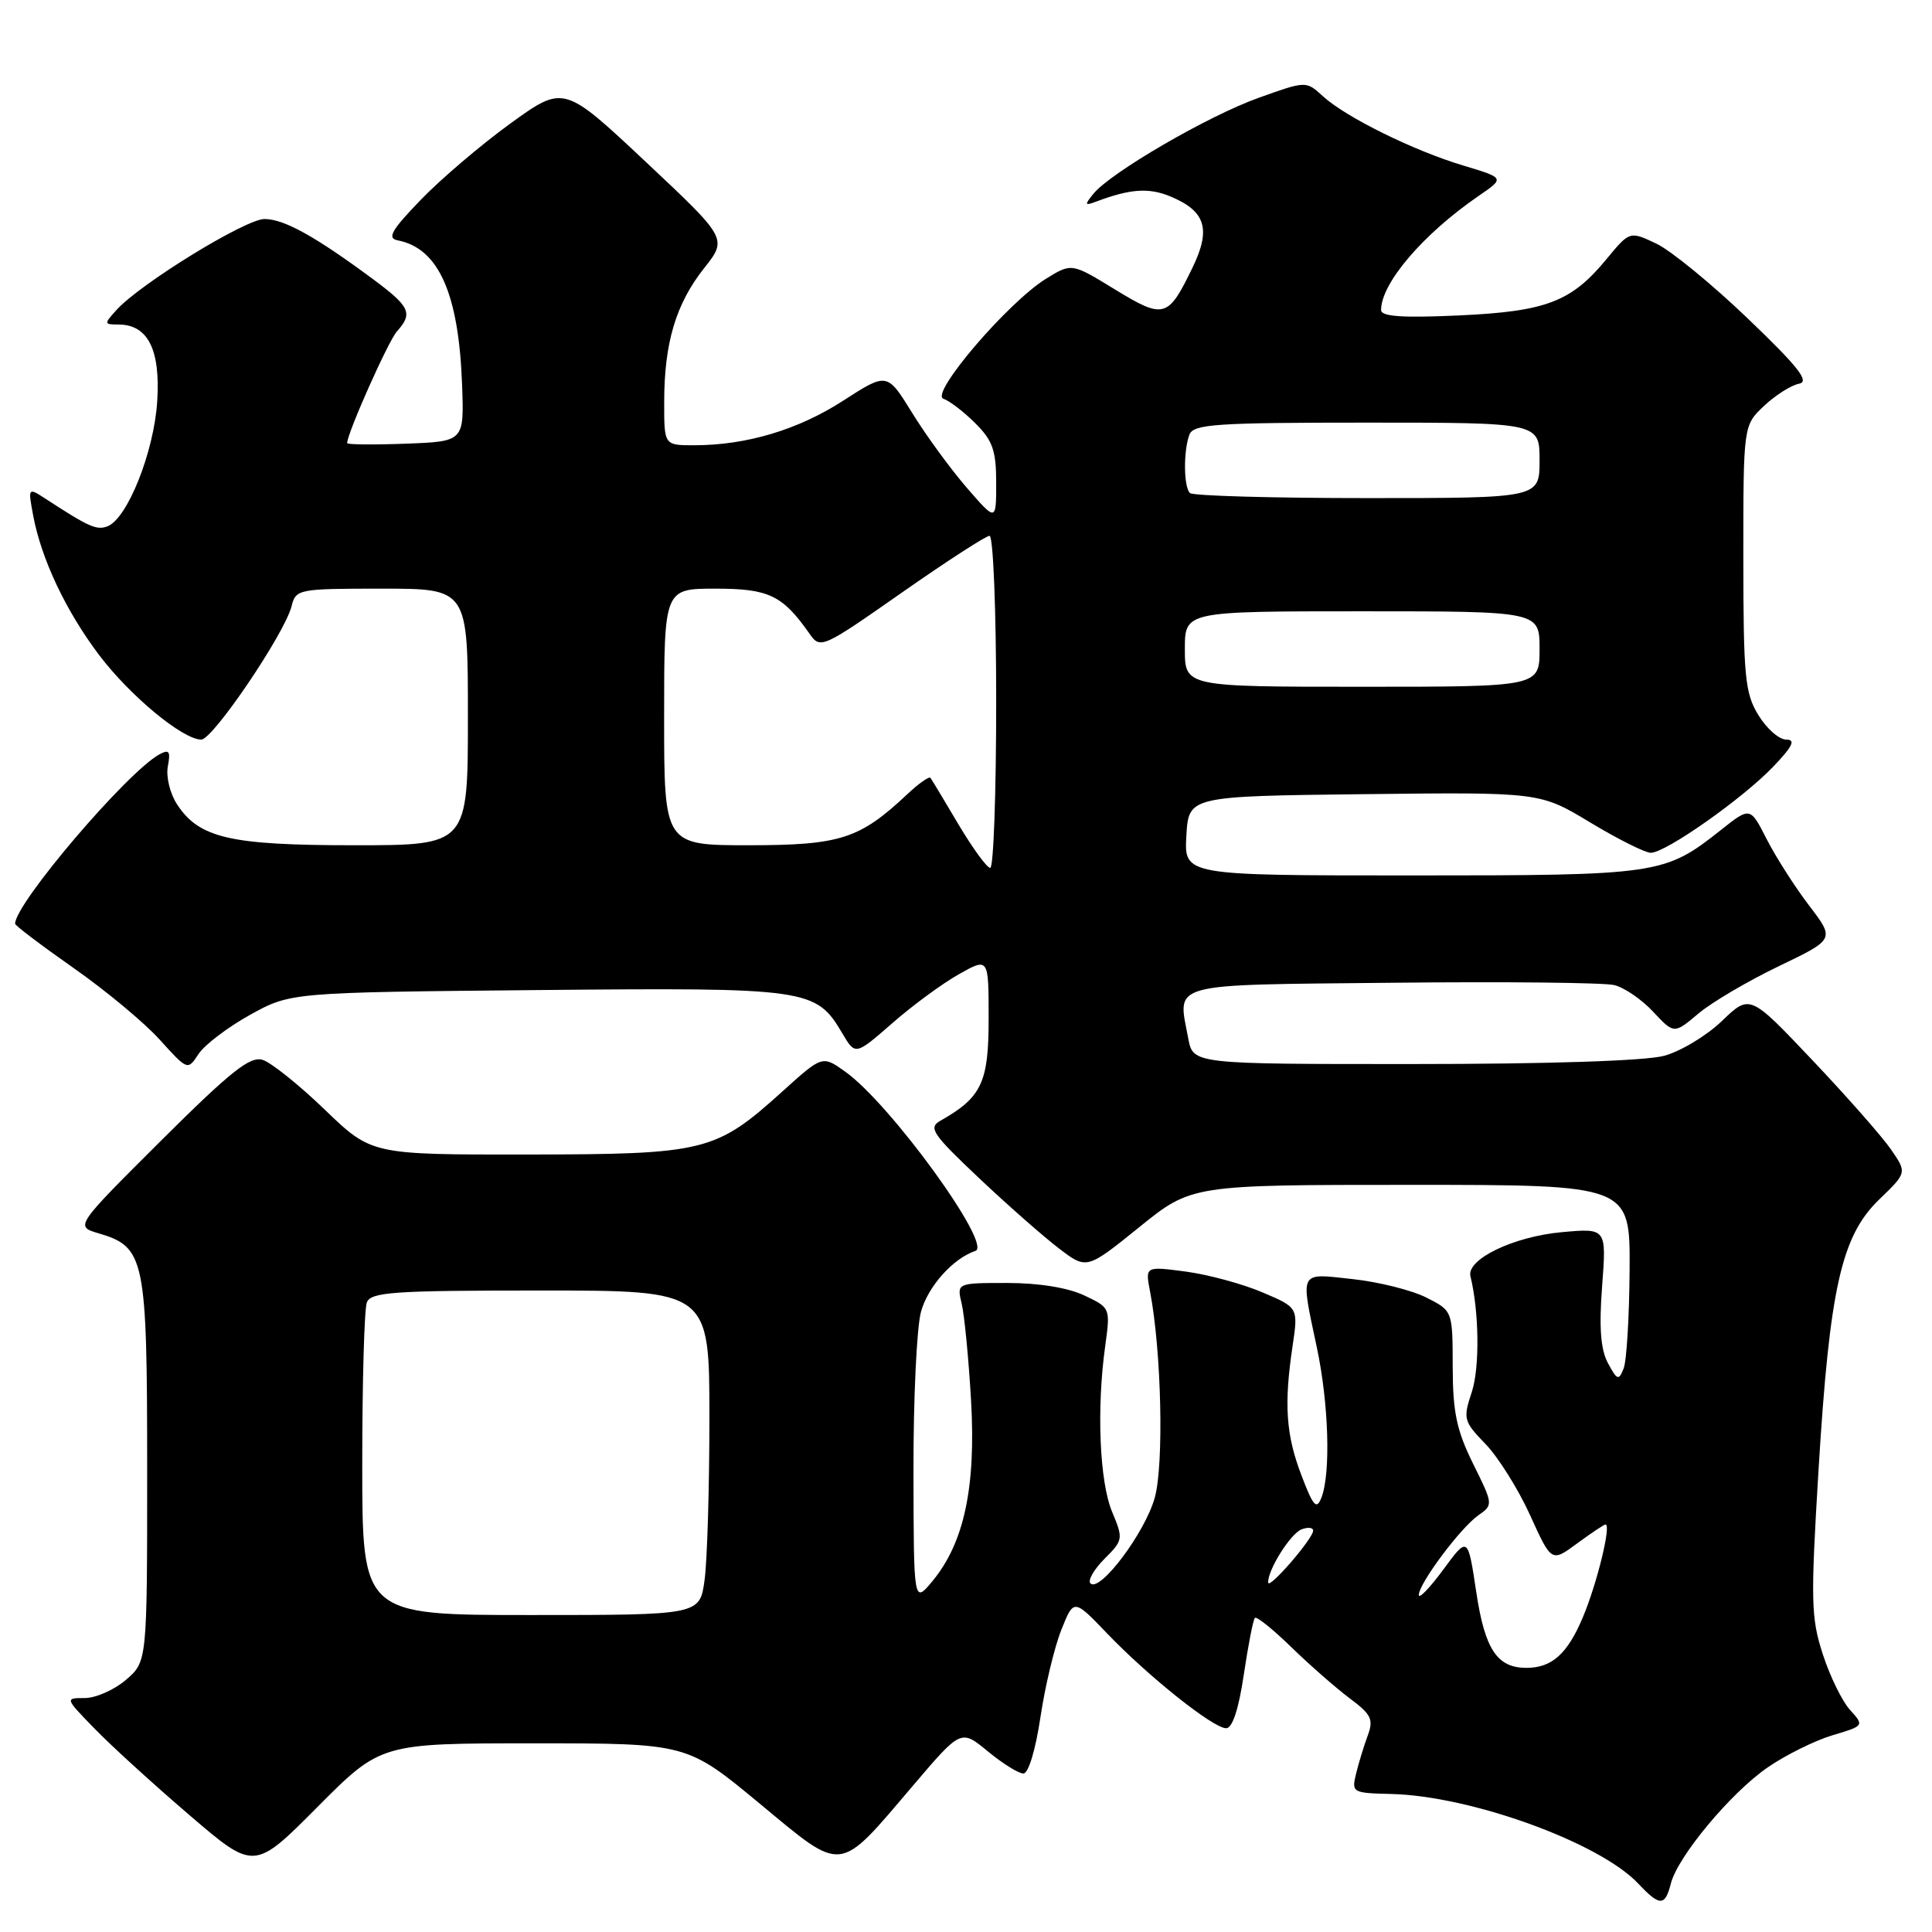<?xml version="1.0" encoding="UTF-8" standalone="no"?>
<!DOCTYPE svg PUBLIC "-//W3C//DTD SVG 1.1//EN" "http://www.w3.org/Graphics/SVG/1.1/DTD/svg11.dtd" >
<svg xmlns="http://www.w3.org/2000/svg" xmlns:xlink="http://www.w3.org/1999/xlink" version="1.1" viewBox="0 0 256 256">
 <g >
 <path fill="currentColor"
d=" M 221.39 249.60 C 222.29 246.01 229.34 237.55 234.24 234.18 C 236.61 232.55 240.46 230.64 242.79 229.94 C 247.02 228.68 247.03 228.66 245.15 226.59 C 244.10 225.44 242.47 222.11 241.53 219.19 C 239.96 214.37 239.91 212.13 240.97 194.69 C 242.44 170.68 243.99 163.78 249.00 158.94 C 252.68 155.39 252.68 155.39 250.59 152.34 C 249.44 150.66 244.76 145.34 240.18 140.51 C 231.87 131.73 231.87 131.73 228.18 135.27 C 226.16 137.22 222.70 139.31 220.50 139.90 C 218.06 140.57 205.13 140.99 187.30 140.99 C 158.09 141.00 158.09 141.00 157.45 137.60 C 156.04 130.09 154.41 130.53 184.51 130.22 C 199.36 130.06 212.58 130.20 213.90 130.53 C 215.22 130.85 217.55 132.44 219.06 134.07 C 221.82 137.02 221.82 137.02 225.05 134.30 C 226.83 132.80 231.63 129.98 235.71 128.02 C 243.13 124.46 243.13 124.46 239.71 119.98 C 237.83 117.52 235.31 113.57 234.10 111.20 C 231.91 106.90 231.91 106.90 228.04 109.97 C 220.55 115.90 219.85 116.00 186.98 116.00 C 156.90 116.00 156.90 116.00 157.20 110.75 C 157.50 105.50 157.50 105.50 180.77 105.23 C 204.05 104.96 204.05 104.96 210.71 108.98 C 214.38 111.19 217.99 113.00 218.74 113.00 C 220.71 113.00 230.90 105.83 234.95 101.60 C 237.55 98.88 237.97 98.00 236.68 98.00 C 235.74 98.00 234.08 96.54 232.99 94.75 C 231.21 91.84 231.01 89.68 231.00 73.94 C 231.00 56.37 231.00 56.37 233.75 53.78 C 235.26 52.36 237.34 51.04 238.37 50.85 C 239.83 50.58 238.34 48.67 231.63 42.24 C 226.90 37.70 221.43 33.22 219.49 32.29 C 215.95 30.61 215.95 30.61 212.88 34.32 C 208.20 40.01 204.88 41.27 193.25 41.80 C 185.77 42.14 183.00 41.94 183.00 41.08 C 183.00 37.53 188.57 31.01 195.94 25.95 C 199.39 23.59 199.39 23.59 193.94 21.95 C 187.34 19.98 178.30 15.52 175.28 12.74 C 173.06 10.71 173.06 10.71 166.78 12.96 C 160.09 15.35 147.18 22.85 144.88 25.68 C 143.66 27.18 143.72 27.29 145.34 26.68 C 149.77 25.02 152.23 24.85 155.06 26.02 C 159.76 27.97 160.50 30.34 158.01 35.47 C 154.77 42.17 154.23 42.32 147.73 38.35 C 142.00 34.84 142.00 34.84 138.61 36.93 C 133.56 40.05 123.15 52.22 125.01 52.84 C 125.82 53.11 127.72 54.57 129.24 56.09 C 131.54 58.38 132.00 59.71 132.00 63.98 C 132.00 69.12 132.00 69.12 128.08 64.60 C 125.93 62.11 122.68 57.66 120.86 54.70 C 117.55 49.34 117.55 49.34 111.73 53.09 C 105.76 56.95 98.91 59.00 91.95 59.00 C 88.00 59.00 88.00 59.00 88.01 53.25 C 88.01 45.46 89.56 40.26 93.28 35.56 C 96.40 31.62 96.40 31.62 85.55 21.43 C 74.70 11.25 74.70 11.25 67.62 16.37 C 63.73 19.19 58.38 23.75 55.73 26.50 C 51.84 30.54 51.26 31.57 52.71 31.85 C 58.13 32.91 60.79 38.89 61.23 51.03 C 61.50 58.50 61.50 58.50 53.75 58.79 C 49.49 58.95 46.00 58.92 46.00 58.71 C 46.00 57.42 51.44 45.21 52.59 43.92 C 54.75 41.50 54.36 40.65 49.36 36.94 C 41.78 31.33 37.65 29.03 35.06 29.02 C 32.56 29.00 18.61 37.57 15.45 41.06 C 13.76 42.92 13.77 43.00 15.69 43.00 C 19.60 43.00 21.28 46.33 20.83 53.21 C 20.40 59.90 16.88 68.72 14.24 69.74 C 12.81 70.29 11.78 69.83 6.10 66.13 C 3.70 64.57 3.70 64.57 4.40 68.33 C 5.48 74.09 8.73 80.96 13.13 86.79 C 17.22 92.20 24.22 98.00 26.67 98.00 C 28.21 98.00 37.72 83.95 38.63 80.34 C 39.20 78.06 39.50 78.00 50.61 78.00 C 62.00 78.00 62.00 78.00 62.00 95.00 C 62.00 112.00 62.00 112.00 46.97 112.00 C 30.47 112.00 26.40 111.06 23.46 106.58 C 22.52 105.14 21.98 102.91 22.24 101.54 C 22.62 99.53 22.42 99.25 21.10 99.97 C 16.80 102.35 2.00 119.72 2.00 122.40 C 2.00 122.64 5.49 125.28 9.75 128.27 C 14.01 131.25 19.16 135.53 21.18 137.78 C 24.86 141.85 24.87 141.85 26.31 139.66 C 27.10 138.45 30.17 136.12 33.12 134.48 C 38.50 131.50 38.50 131.50 71.18 131.19 C 107.16 130.85 108.10 130.98 111.61 136.92 C 113.34 139.85 113.34 139.85 118.23 135.58 C 120.92 133.22 124.90 130.30 127.06 129.09 C 131.00 126.87 131.00 126.87 131.00 134.98 C 131.00 143.46 130.08 145.41 124.58 148.52 C 122.98 149.43 123.57 150.29 129.70 156.08 C 133.51 159.68 138.29 163.88 140.31 165.42 C 143.99 168.23 143.99 168.23 150.94 162.62 C 157.89 157.00 157.89 157.00 186.95 157.00 C 216.00 157.00 216.00 157.00 215.93 168.25 C 215.89 174.44 215.54 180.32 215.14 181.33 C 214.49 182.97 214.29 182.90 213.06 180.62 C 212.09 178.80 211.87 175.91 212.29 170.41 C 212.87 162.73 212.87 162.73 206.94 163.27 C 200.54 163.85 194.29 166.87 194.84 169.11 C 196.00 173.83 196.08 181.22 195.02 184.45 C 193.84 188.01 193.93 188.33 196.84 191.34 C 198.52 193.08 201.18 197.32 202.74 200.76 C 205.58 207.02 205.58 207.02 208.98 204.51 C 210.86 203.13 212.55 202.00 212.74 202.00 C 213.53 202.00 211.62 209.82 209.74 214.29 C 207.69 219.16 205.63 221.00 202.26 221.00 C 198.37 221.00 196.75 218.55 195.61 210.94 C 194.50 203.55 194.50 203.55 191.25 207.97 C 189.46 210.40 188.00 211.92 188.00 211.35 C 188.00 209.83 193.51 202.46 195.87 200.80 C 197.87 199.40 197.87 199.35 195.19 193.95 C 193.01 189.53 192.50 187.11 192.49 181.10 C 192.48 173.69 192.48 173.69 188.99 171.93 C 187.07 170.96 182.69 169.86 179.25 169.49 C 172.05 168.70 172.30 168.22 174.48 178.50 C 176.07 185.97 176.35 195.25 175.09 198.46 C 174.45 200.09 174.01 199.60 172.46 195.52 C 170.39 190.13 170.12 186.10 171.27 178.38 C 172.03 173.26 172.03 173.26 167.27 171.24 C 164.65 170.12 160.08 168.89 157.12 168.49 C 151.74 167.78 151.74 167.78 152.39 171.14 C 153.90 179.03 154.24 194.06 153.01 198.46 C 151.72 203.09 145.75 211.04 144.49 209.81 C 144.11 209.43 144.94 207.97 146.34 206.56 C 148.83 204.08 148.86 203.91 147.35 200.30 C 145.70 196.33 145.29 186.68 146.44 178.40 C 147.14 173.31 147.14 173.29 143.67 171.65 C 141.52 170.63 137.65 170.00 133.48 170.00 C 126.77 170.00 126.77 170.00 127.43 172.75 C 127.79 174.26 128.35 180.03 128.67 185.57 C 129.33 197.06 127.75 204.44 123.56 209.50 C 121.07 212.50 121.07 212.50 121.04 195.00 C 121.02 185.38 121.47 175.83 122.04 173.80 C 122.97 170.44 126.29 166.74 129.25 165.75 C 131.56 164.98 117.97 146.25 112.01 142.01 C 108.97 139.84 108.97 139.84 103.73 144.57 C 94.81 152.63 93.50 152.95 69.86 152.98 C 49.23 153.00 49.23 153.00 43.05 147.05 C 39.65 143.77 35.94 140.80 34.81 140.44 C 33.14 139.91 30.60 141.93 21.34 151.14 C 9.94 162.50 9.94 162.50 13.06 163.42 C 19.21 165.24 19.50 166.64 19.50 194.79 C 19.50 220.17 19.50 220.17 16.69 222.59 C 15.15 223.91 12.70 225.00 11.24 225.00 C 8.59 225.00 8.59 225.00 12.55 229.07 C 14.72 231.31 20.36 236.45 25.09 240.50 C 33.68 247.87 33.68 247.87 42.07 239.43 C 50.46 231.00 50.46 231.00 70.74 231.00 C 91.02 231.00 91.02 231.00 100.62 238.95 C 111.89 248.28 110.94 248.39 121.03 236.54 C 127.34 229.13 127.34 229.13 130.90 232.07 C 132.85 233.68 134.97 235.00 135.61 235.00 C 136.27 235.00 137.22 231.86 137.86 227.56 C 138.47 223.46 139.72 218.25 140.63 215.97 C 142.28 211.83 142.28 211.83 146.69 216.43 C 152.20 222.18 160.76 229.00 162.47 229.00 C 163.30 229.00 164.13 226.48 164.81 221.90 C 165.39 218.00 166.05 214.61 166.28 214.38 C 166.51 214.15 168.68 215.89 171.10 218.25 C 173.52 220.61 177.00 223.65 178.82 225.02 C 181.72 227.18 182.03 227.83 181.22 230.00 C 180.71 231.38 180.02 233.65 179.68 235.05 C 179.08 237.52 179.22 237.59 184.32 237.71 C 194.90 237.96 211.98 244.15 217.09 249.60 C 219.92 252.61 220.63 252.61 221.39 249.60 Z  M 48.00 194.08 C 48.00 183.13 48.27 173.45 48.61 172.58 C 49.14 171.20 52.11 171.00 71.61 171.00 C 94.00 171.00 94.00 171.00 94.00 187.86 C 94.00 197.13 93.71 206.81 93.36 209.36 C 92.73 214.00 92.73 214.00 70.36 214.00 C 48.00 214.00 48.00 214.00 48.00 194.08 Z  M 168.04 209.70 C 167.96 208.05 170.99 203.22 172.46 202.65 C 173.31 202.33 174.00 202.40 174.00 202.82 C 174.00 203.87 168.09 210.69 168.04 209.70 Z  M 127.01 109.25 C 125.14 106.09 123.47 103.31 123.29 103.07 C 123.12 102.84 121.75 103.80 120.24 105.22 C 113.91 111.17 111.36 111.99 99.25 112.00 C 88.00 112.00 88.00 112.00 88.00 95.00 C 88.00 78.00 88.00 78.00 94.81 78.00 C 101.89 78.00 103.69 78.87 107.28 83.99 C 108.70 86.02 108.96 85.90 119.49 78.53 C 125.41 74.39 130.64 71.00 131.12 71.00 C 131.61 71.00 132.00 80.90 132.00 93.00 C 132.00 105.10 131.65 115.00 131.21 115.00 C 130.78 115.00 128.89 112.41 127.01 109.25 Z  M 157.00 86.00 C 157.00 81.00 157.00 81.00 180.50 81.00 C 204.00 81.00 204.00 81.00 204.00 86.00 C 204.00 91.00 204.00 91.00 180.50 91.00 C 157.00 91.00 157.00 91.00 157.00 86.00 Z  M 157.67 65.33 C 156.83 64.50 156.80 59.69 157.61 57.58 C 158.14 56.20 161.15 56.00 181.11 56.00 C 204.00 56.00 204.00 56.00 204.00 61.00 C 204.00 66.00 204.00 66.00 181.17 66.00 C 168.61 66.00 158.03 65.70 157.67 65.33 Z "/>
</g>
</svg>